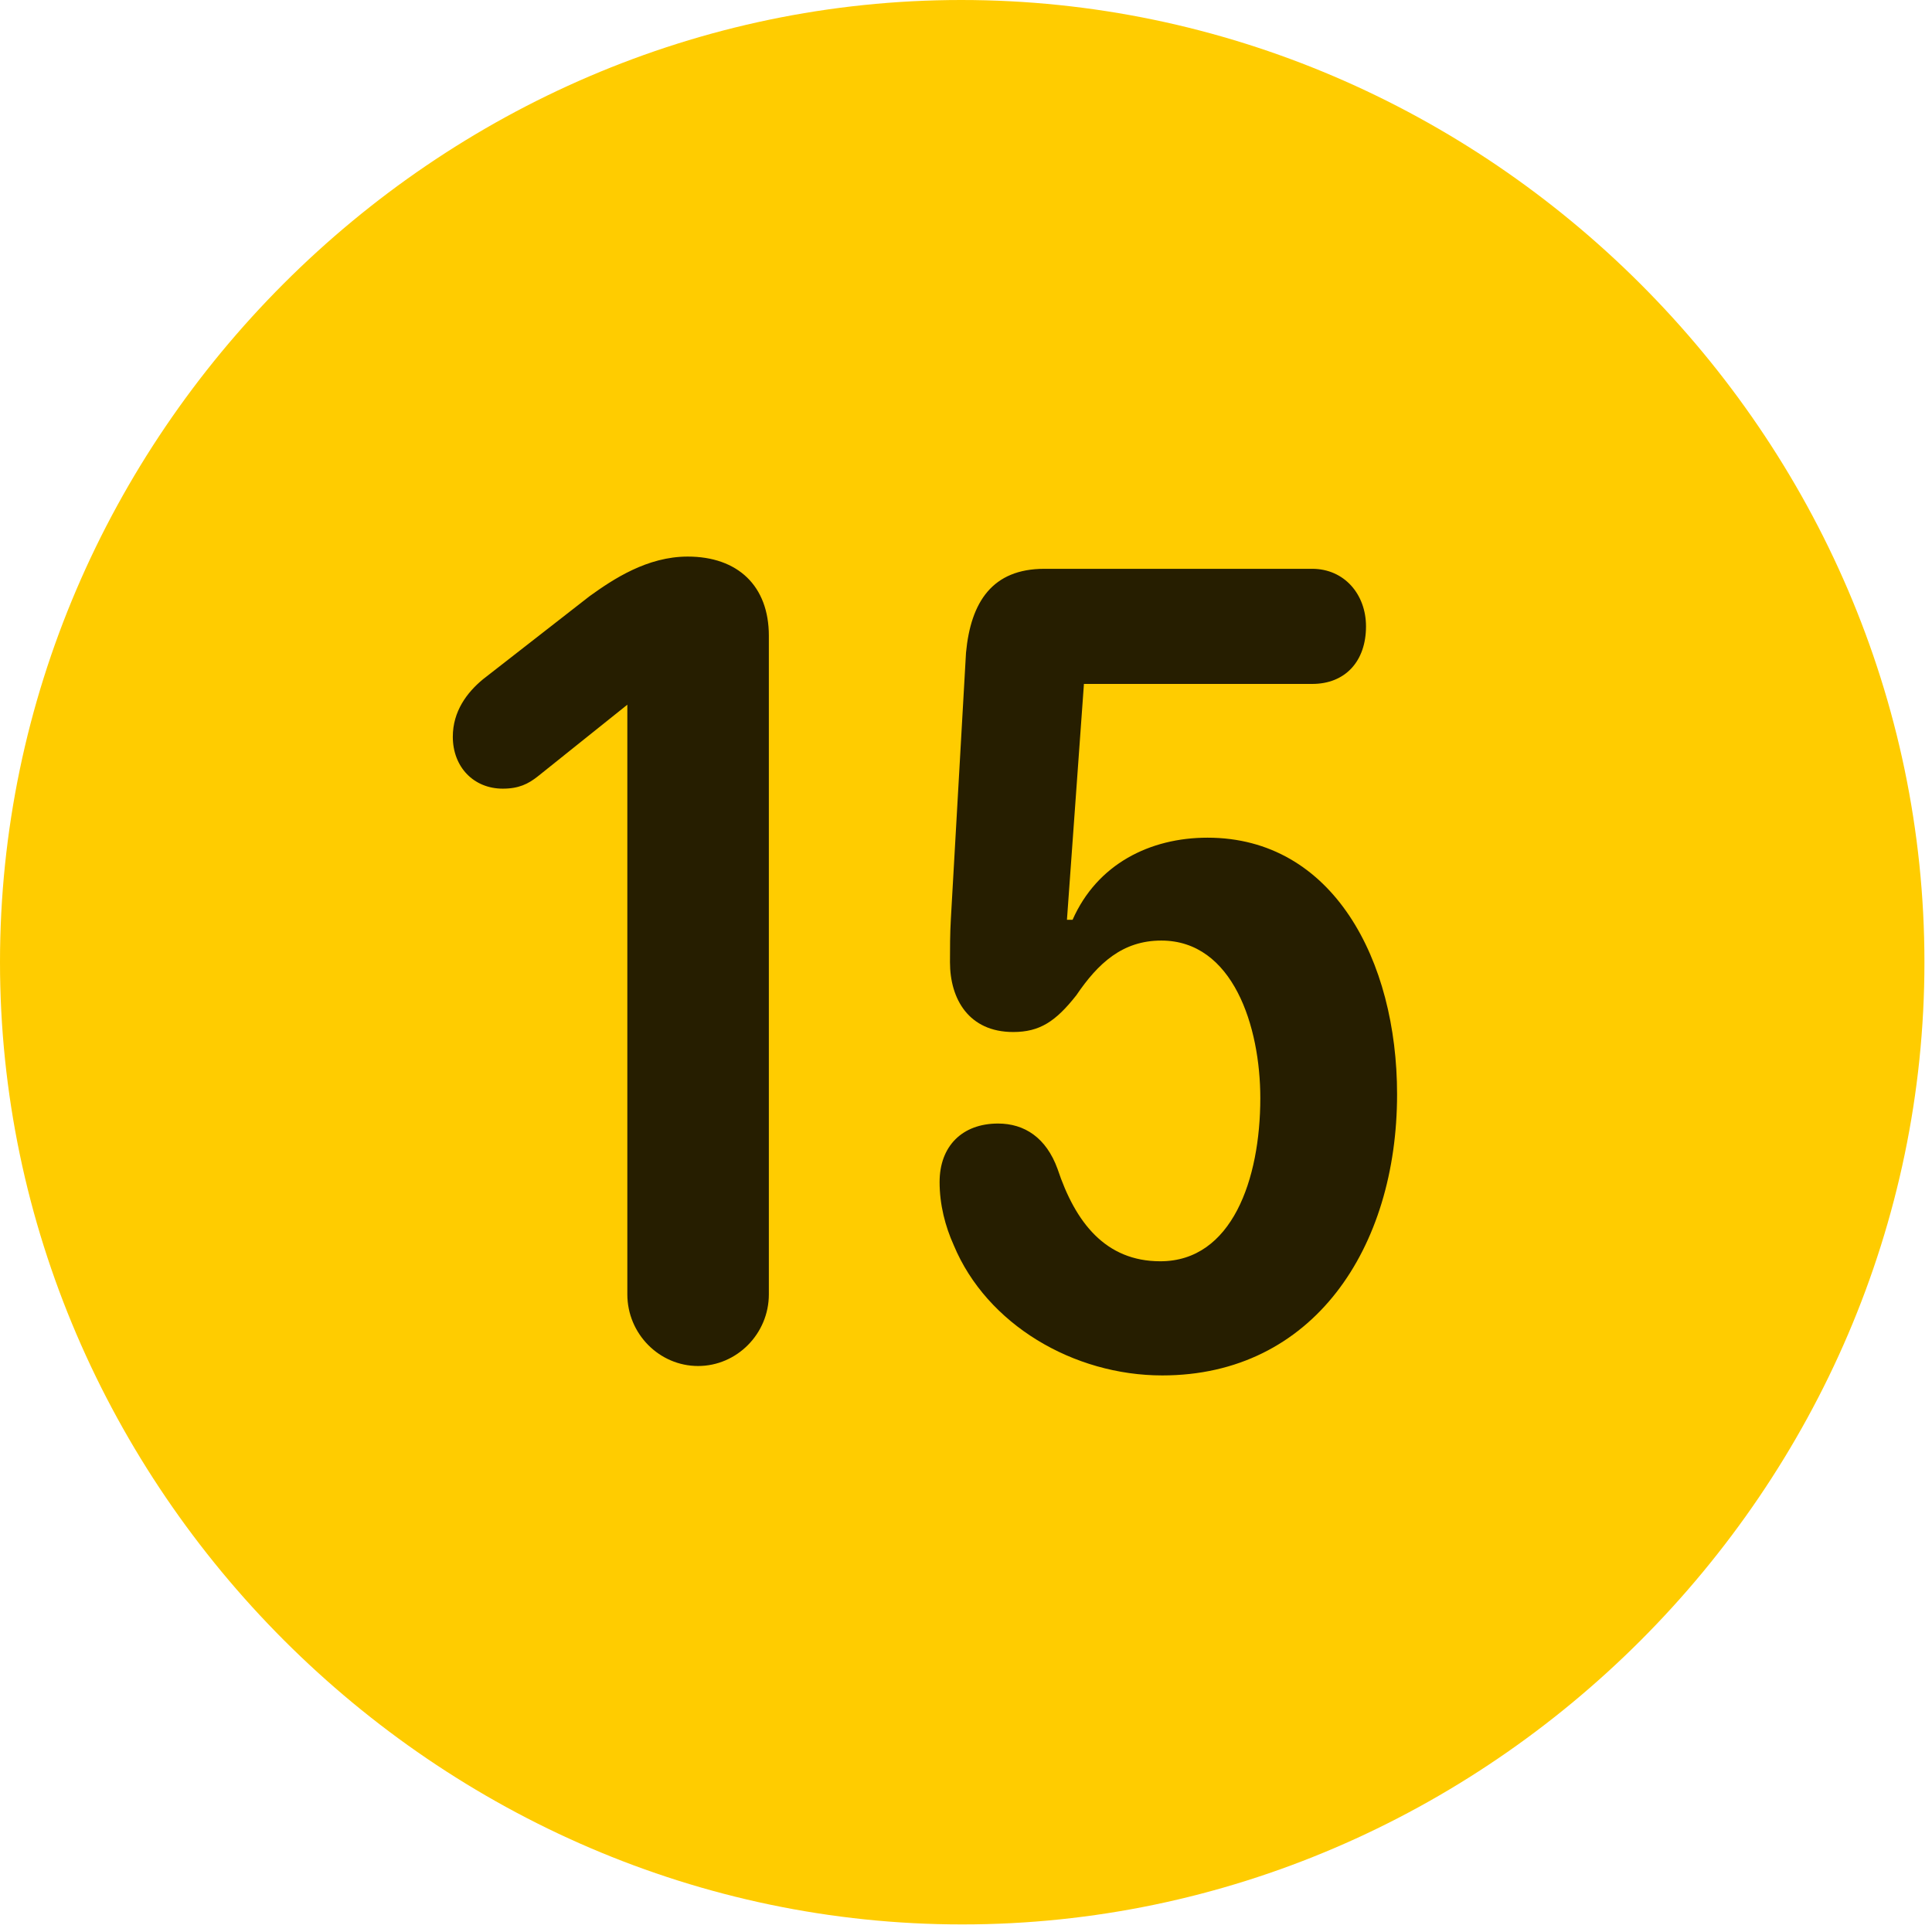 <svg width="24" height="24" viewBox="0 0 24 24" fill="none" xmlns="http://www.w3.org/2000/svg">
<path d="M11.953 23.906C18.492 23.906 23.906 18.48 23.906 11.953C23.906 5.414 18.48 0 11.941 0C5.414 0 0 5.414 0 11.953C0 18.48 5.426 23.906 11.953 23.906Z" fill="#FFCC00"/>
<path d="M8.672 16.969C8.191 16.969 7.793 16.57 7.793 16.078V8.754L6.68 9.645C6.562 9.738 6.445 9.797 6.246 9.797C5.883 9.797 5.625 9.527 5.625 9.152C5.625 8.836 5.801 8.602 6 8.438L7.324 7.406C7.617 7.195 8.039 6.914 8.543 6.914C9.164 6.914 9.551 7.277 9.551 7.898V16.078C9.551 16.57 9.152 16.969 8.672 16.969ZM14.438 17.086C13.336 17.086 12.258 16.453 11.848 15.469C11.742 15.234 11.672 14.965 11.672 14.684C11.672 14.238 11.953 13.957 12.398 13.957C12.727 13.957 12.996 14.133 13.137 14.52C13.359 15.188 13.734 15.668 14.414 15.668C15.305 15.668 15.656 14.648 15.656 13.641C15.656 12.75 15.316 11.684 14.426 11.684C13.945 11.684 13.641 11.965 13.371 12.363C13.113 12.691 12.914 12.82 12.586 12.82C12.035 12.82 11.801 12.41 11.801 11.953C11.801 11.789 11.801 11.602 11.812 11.414L12 8.109C12.059 7.477 12.328 7.066 12.973 7.066H16.301C16.699 7.066 16.969 7.383 16.969 7.781C16.969 8.215 16.711 8.496 16.301 8.496H13.465L13.254 11.426H13.324C13.629 10.734 14.285 10.406 15 10.406C16.559 10.406 17.355 11.93 17.355 13.594C17.355 15.504 16.312 17.086 14.438 17.086Z" fill="black" fill-opacity="0.85"/>
</svg>

